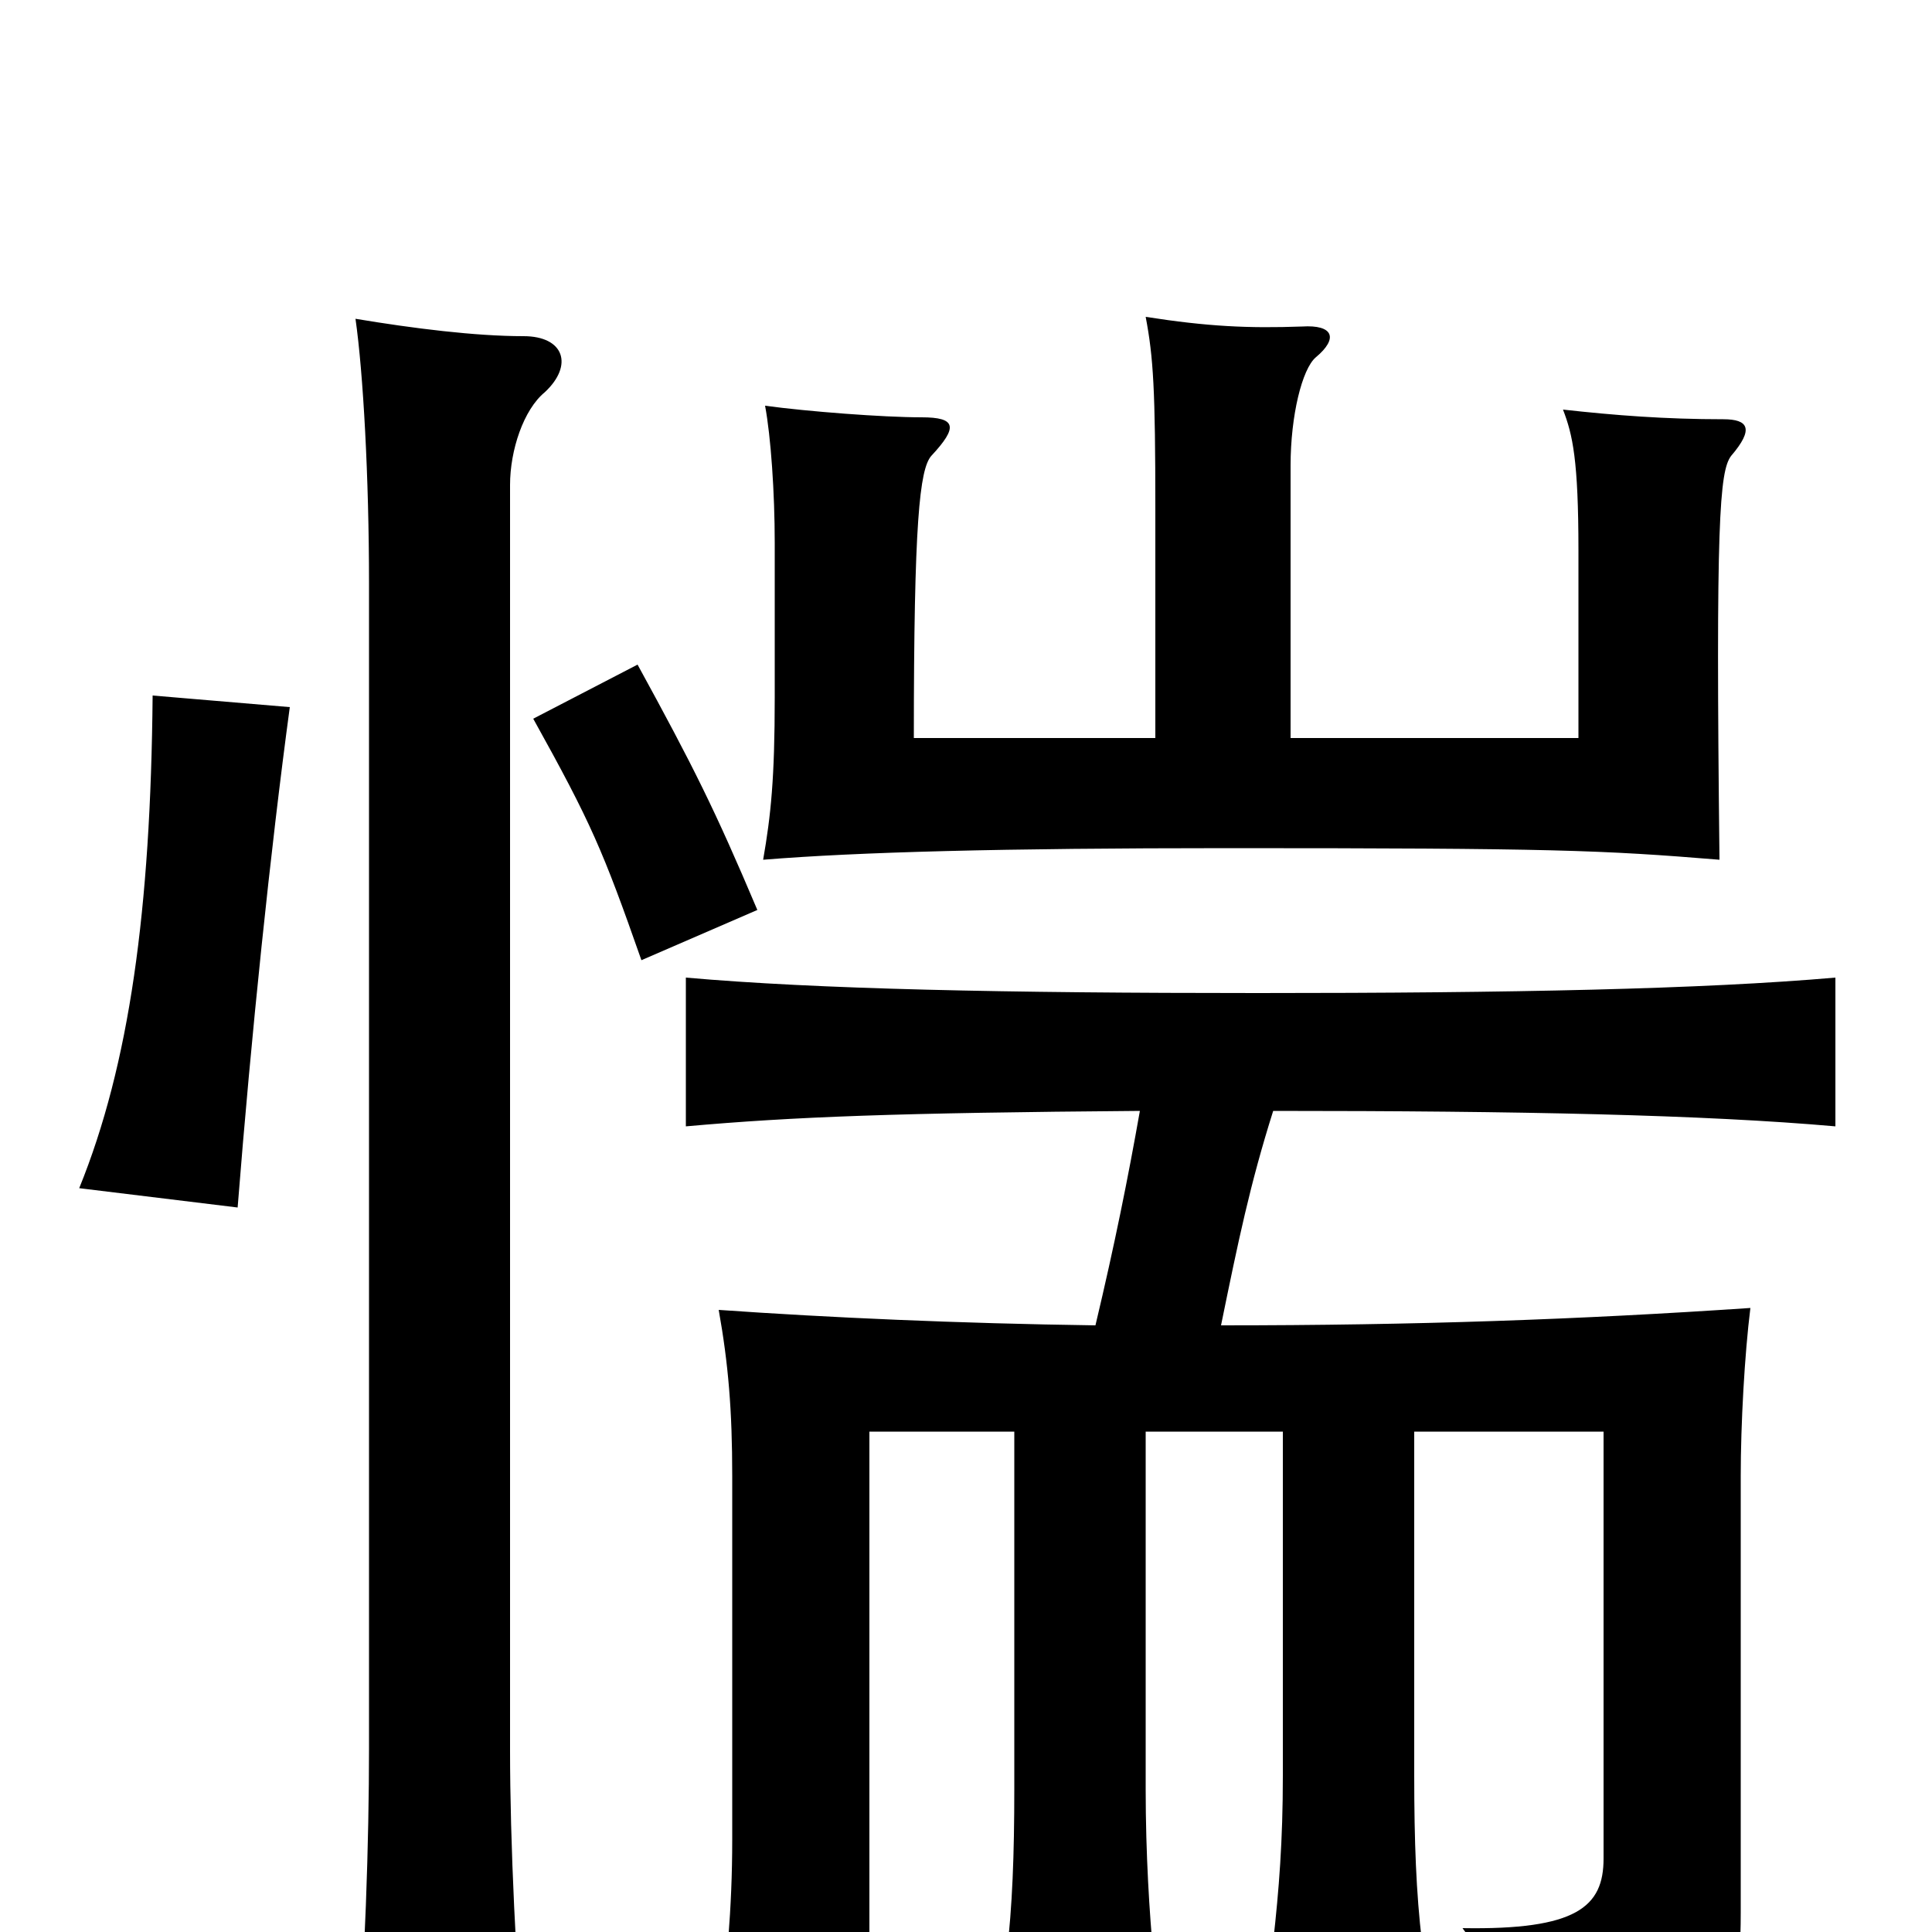 <svg xmlns="http://www.w3.org/2000/svg" viewBox="0 -1000 1000 1000">
	<path fill="#000000" d="M282 -797C297 -811 292 -826 271 -826C246 -826 214 -830 184 -835C188 -807 191 -753 191 -698V-95C191 -48 189 17 184 77H272C267 18 264 -47 264 -94V-749C264 -767 271 -788 282 -797ZM150 -634L79 -640C78 -529 67 -449 41 -385L123 -375C130 -464 140 -560 150 -634ZM392 -529C370 -581 359 -603 330 -656L276 -628C306 -574 312 -560 332 -503ZM598 -618H473C473 -730 476 -757 482 -764C496 -779 495 -784 477 -784C457 -784 418 -787 396 -790C399 -774 401 -745 401 -719V-639C401 -597 399 -578 395 -555C444 -559 519 -561 635 -561C804 -561 829 -560 890 -555C888 -730 890 -756 896 -764C908 -778 905 -783 892 -783C862 -783 836 -785 809 -788C814 -775 817 -762 817 -715V-618H668V-759C668 -785 674 -809 681 -815C693 -825 690 -832 674 -831C646 -830 625 -831 593 -836C597 -815 598 -798 598 -737ZM590 -425C584 -391 577 -356 567 -314C496 -315 429 -318 372 -322C377 -294 379 -270 379 -236V-48C379 -11 376 17 372 53L450 54V-259H525V-74C525 -40 524 -13 521 12H597C595 -9 593 -40 593 -74V-259H664V-81C664 -47 662 -22 659 5H736C733 -20 732 -47 732 -81V-259H830V-38C830 -13 816 -1 757 -2C777 25 783 45 782 72C888 66 901 55 901 -10V-236C901 -263 903 -299 906 -323C817 -317 733 -314 632 -314C641 -358 647 -387 659 -425C787 -425 882 -423 950 -417V-494C881 -488 783 -486 651 -486C520 -486 423 -488 355 -494V-417C411 -422 464 -424 590 -425Z"/>
</svg>